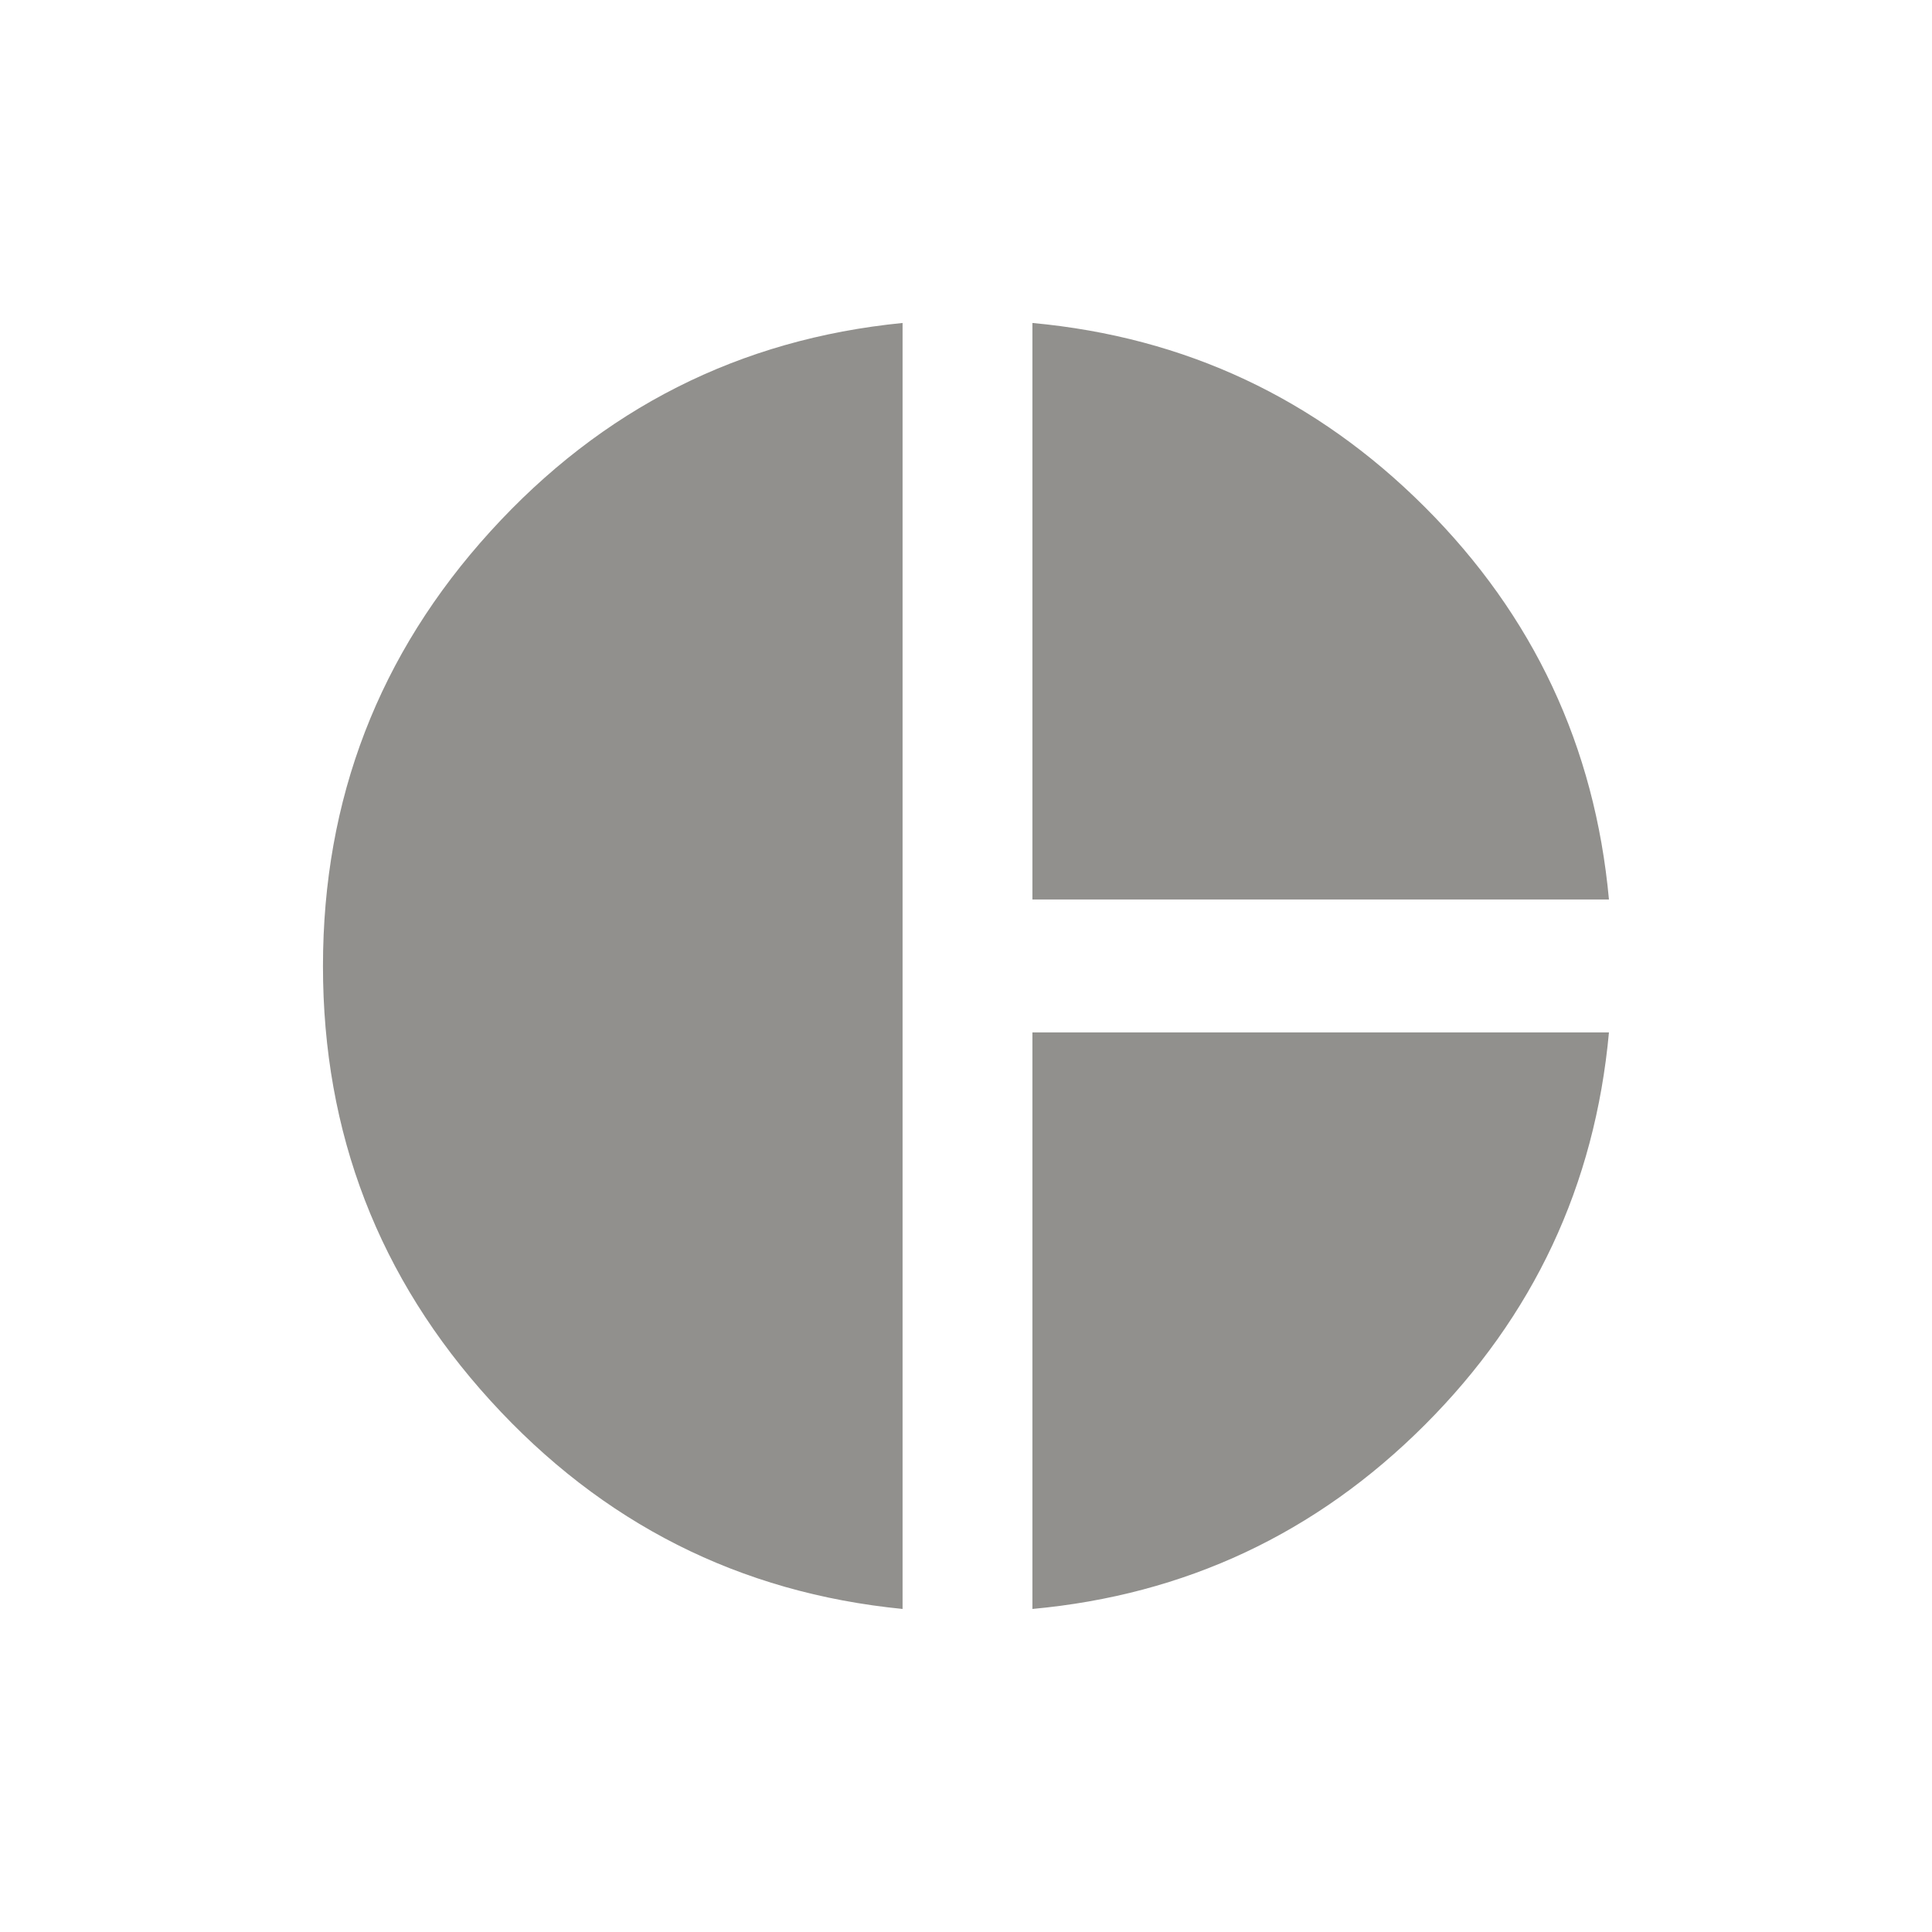 <!-- Generated by IcoMoon.io -->
<svg version="1.1" xmlns="http://www.w3.org/2000/svg" width="24" height="24" viewBox="0 0 24 24">
<title>pie_chart</title>
<path fill="#91908d" d="M12.825 12.825h7.162q-0.262 2.85-2.287 4.875t-4.875 2.287v-7.162zM12.825 4.012q2.85 0.263 4.875 2.287t2.287 4.875h-7.162v-7.163zM11.212 4.012v15.975q-3.037-0.3-5.119-2.587t-2.081-5.4 2.081-5.4 5.119-2.588z"></path>
</svg>
